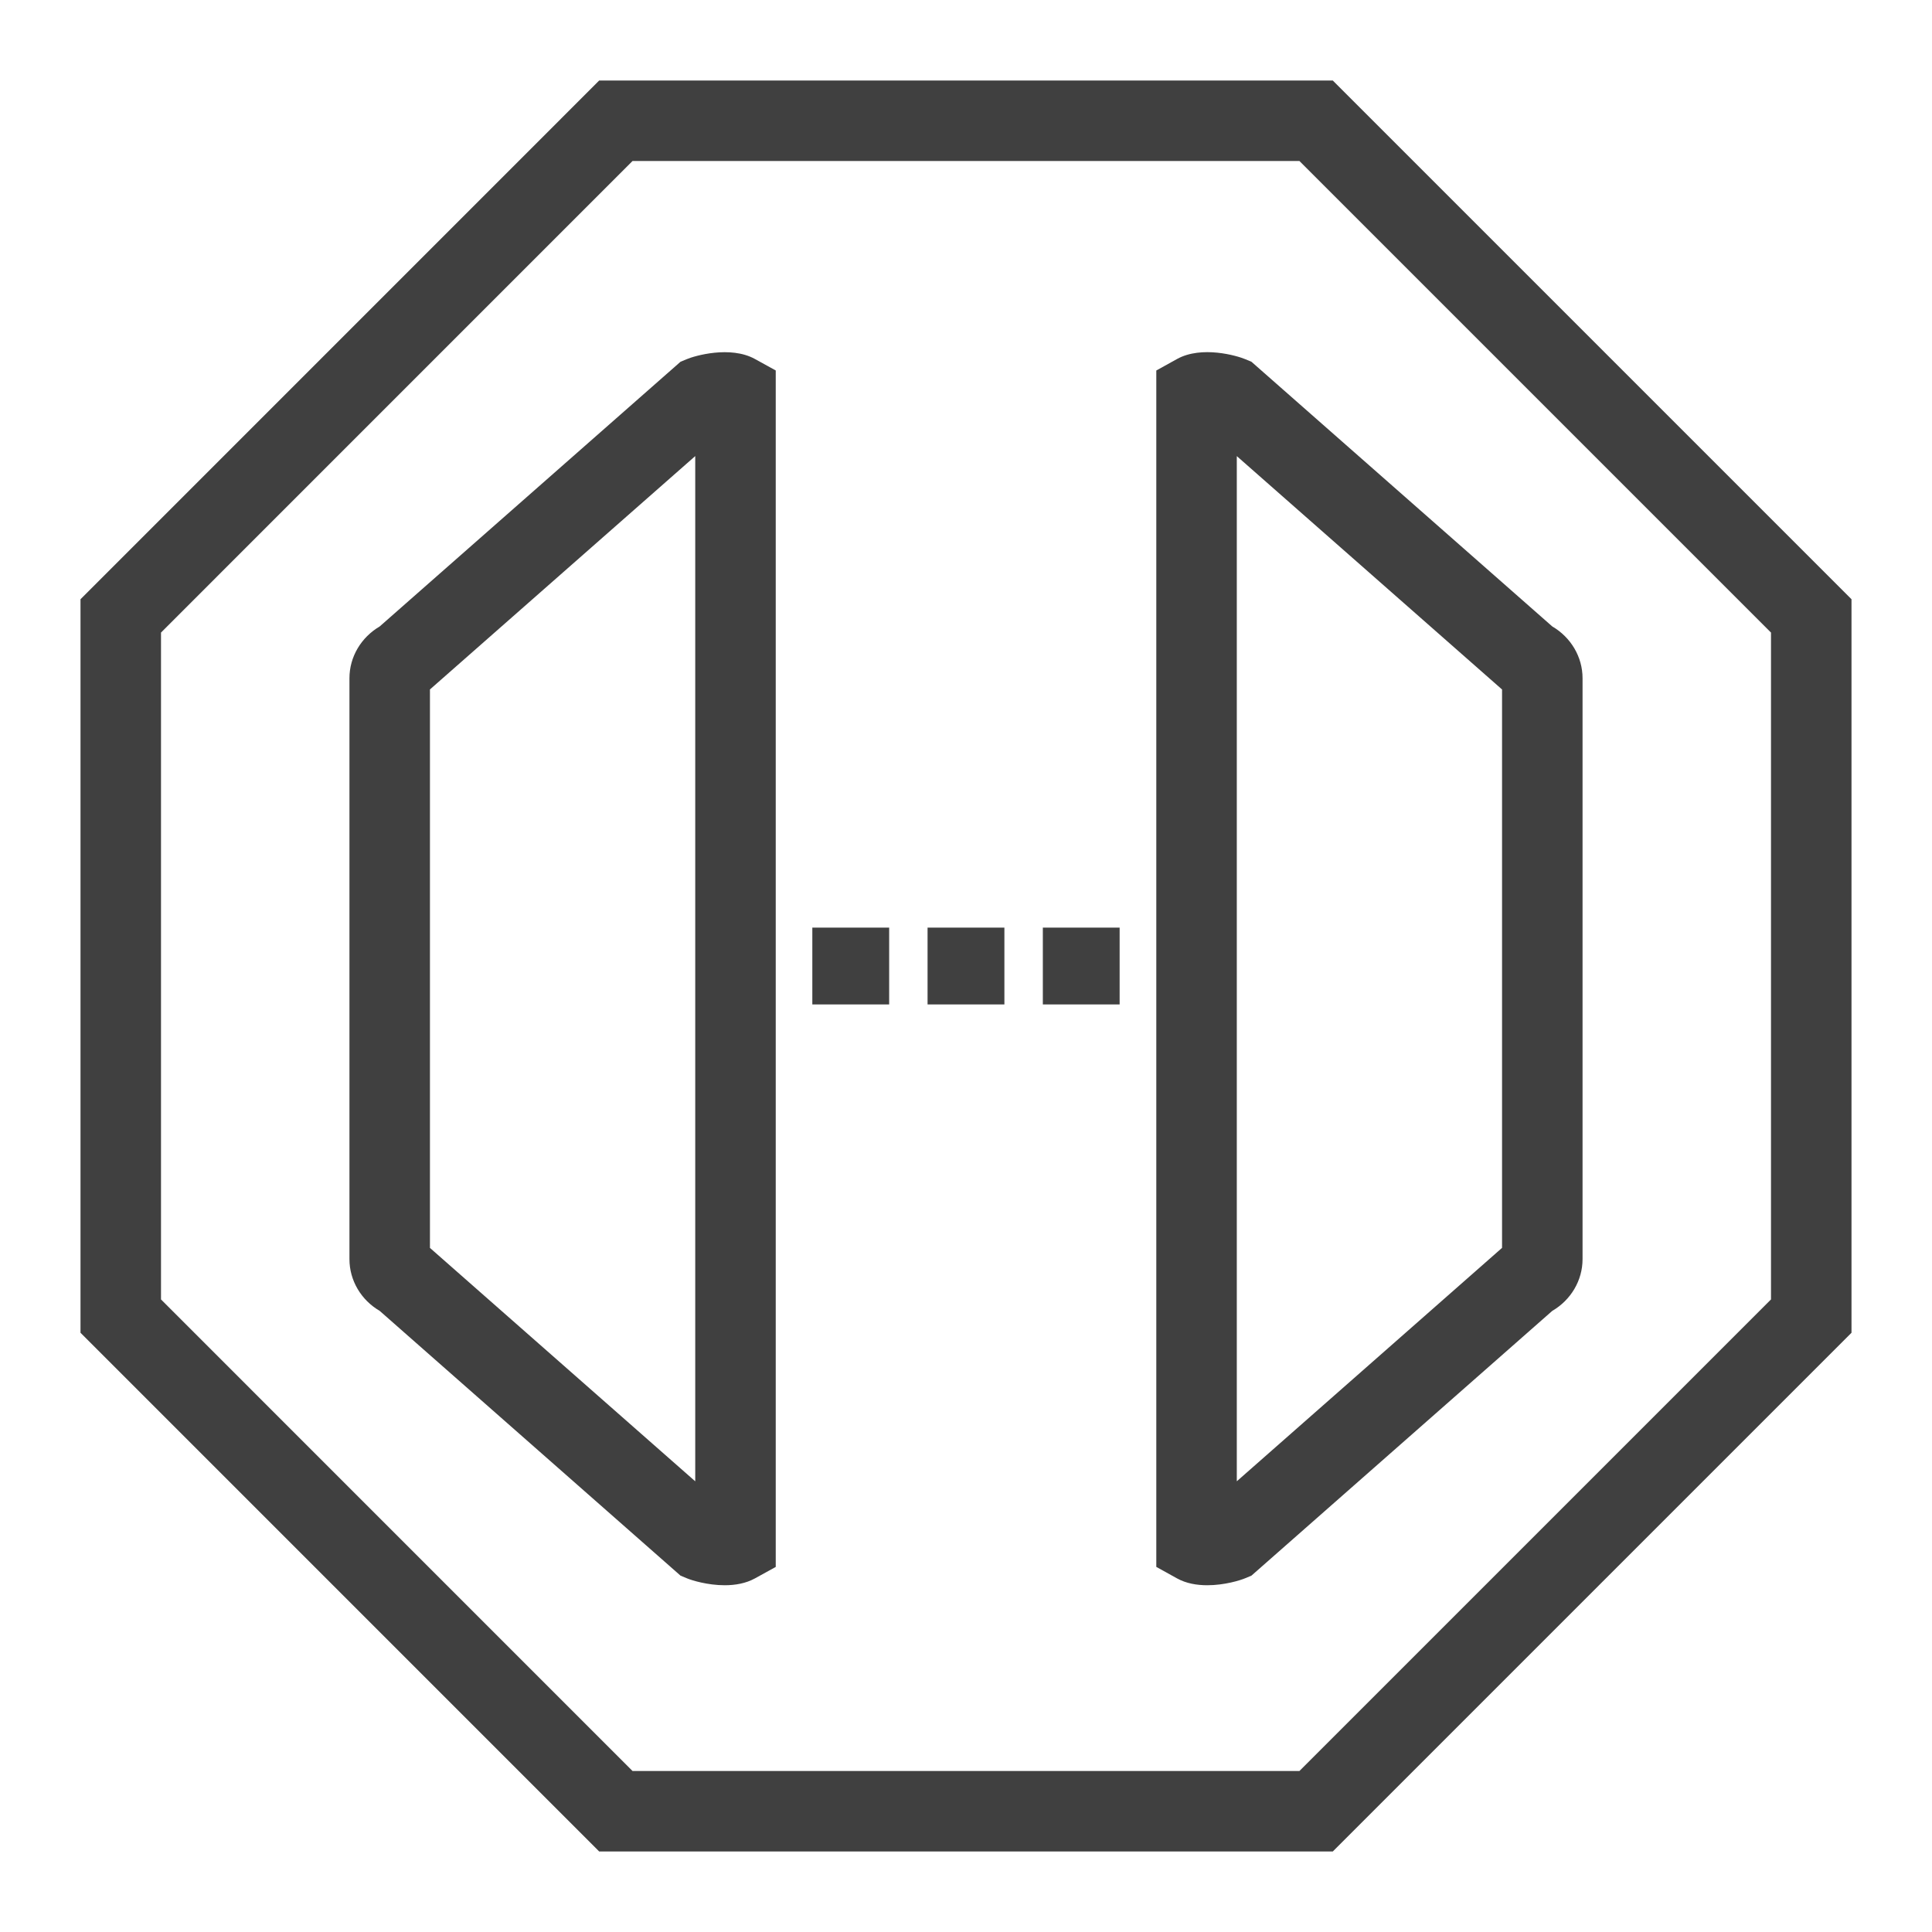 <?xml version="1.0" encoding="UTF-8"?>
<svg width="48px" height="48px" viewBox="0 0 48 48" version="1.1" xmlns="http://www.w3.org/2000/svg" xmlns:xlink="http://www.w3.org/1999/xlink">
    <title>Icon-Resource/Application-Integration/Res_Amazon-API-Gateway_Endpoint_48</title>
    <g id="Icon-Resource/Application-Integration/Res_Amazon-API-Gateway_Endpoint_48" stroke="none" stroke-width="1" fill="none" fill-rule="evenodd">
        <path d="M25.909,24.955 L27.817,24.955 L27.817,23.046 L25.909,23.046 L25.909,24.955 Z M23.045,24.955 L24.954,24.955 L24.954,23.046 L23.045,23.046 L23.045,24.955 Z M20.182,24.955 L22.091,24.955 L22.091,23.046 L20.182,23.046 L20.182,24.955 Z M37.318,31.003 L30.728,36.802 L30.728,11.332 L37.318,17.13 L37.318,31.003 Z M30.944,8.926 C30.74,8.839 29.856,8.579 29.242,8.92 L28.728,9.205 L28.728,38.929 L29.242,39.214 C29.471,39.341 29.737,39.385 29.993,39.385 C30.421,39.385 30.816,39.263 30.944,39.208 L31.092,39.146 L38.565,32.569 C39.028,32.299 39.318,31.813 39.318,31.284 L39.318,16.849 C39.318,16.321 39.029,15.835 38.566,15.564 L31.092,8.988 L30.944,8.926 Z M17.273,36.803 L10.682,31.004 L10.682,17.129 L17.273,11.331 L17.273,36.803 Z M17.055,8.926 L16.907,8.988 L9.432,15.565 C8.971,15.836 8.682,16.321 8.682,16.849 L8.682,31.284 C8.682,31.812 8.971,32.299 9.433,32.568 L16.907,39.146 L17.055,39.208 C17.182,39.263 17.578,39.385 18.006,39.385 C18.261,39.385 18.527,39.341 18.756,39.215 L19.273,38.93 L19.273,9.204 L18.756,8.919 C18.144,8.582 17.258,8.839 17.055,8.926 L17.055,8.926 Z M44,32.284 L32.284,44 L15.715,44 L4,32.284 L4,15.716 L15.715,4 L32.284,4 L44,15.716 L44,32.284 Z M33.112,2 L14.887,2 L2,14.888 L2,33.112 L14.887,46 L33.112,46 L46,33.112 L46,14.888 L33.112,2 Z" id="AWS-Amazon-API-Gateway_Endpoint_Resource-Icon_light-bg" fill="rgb(64,64,64)"></path>
    </g>
</svg>
